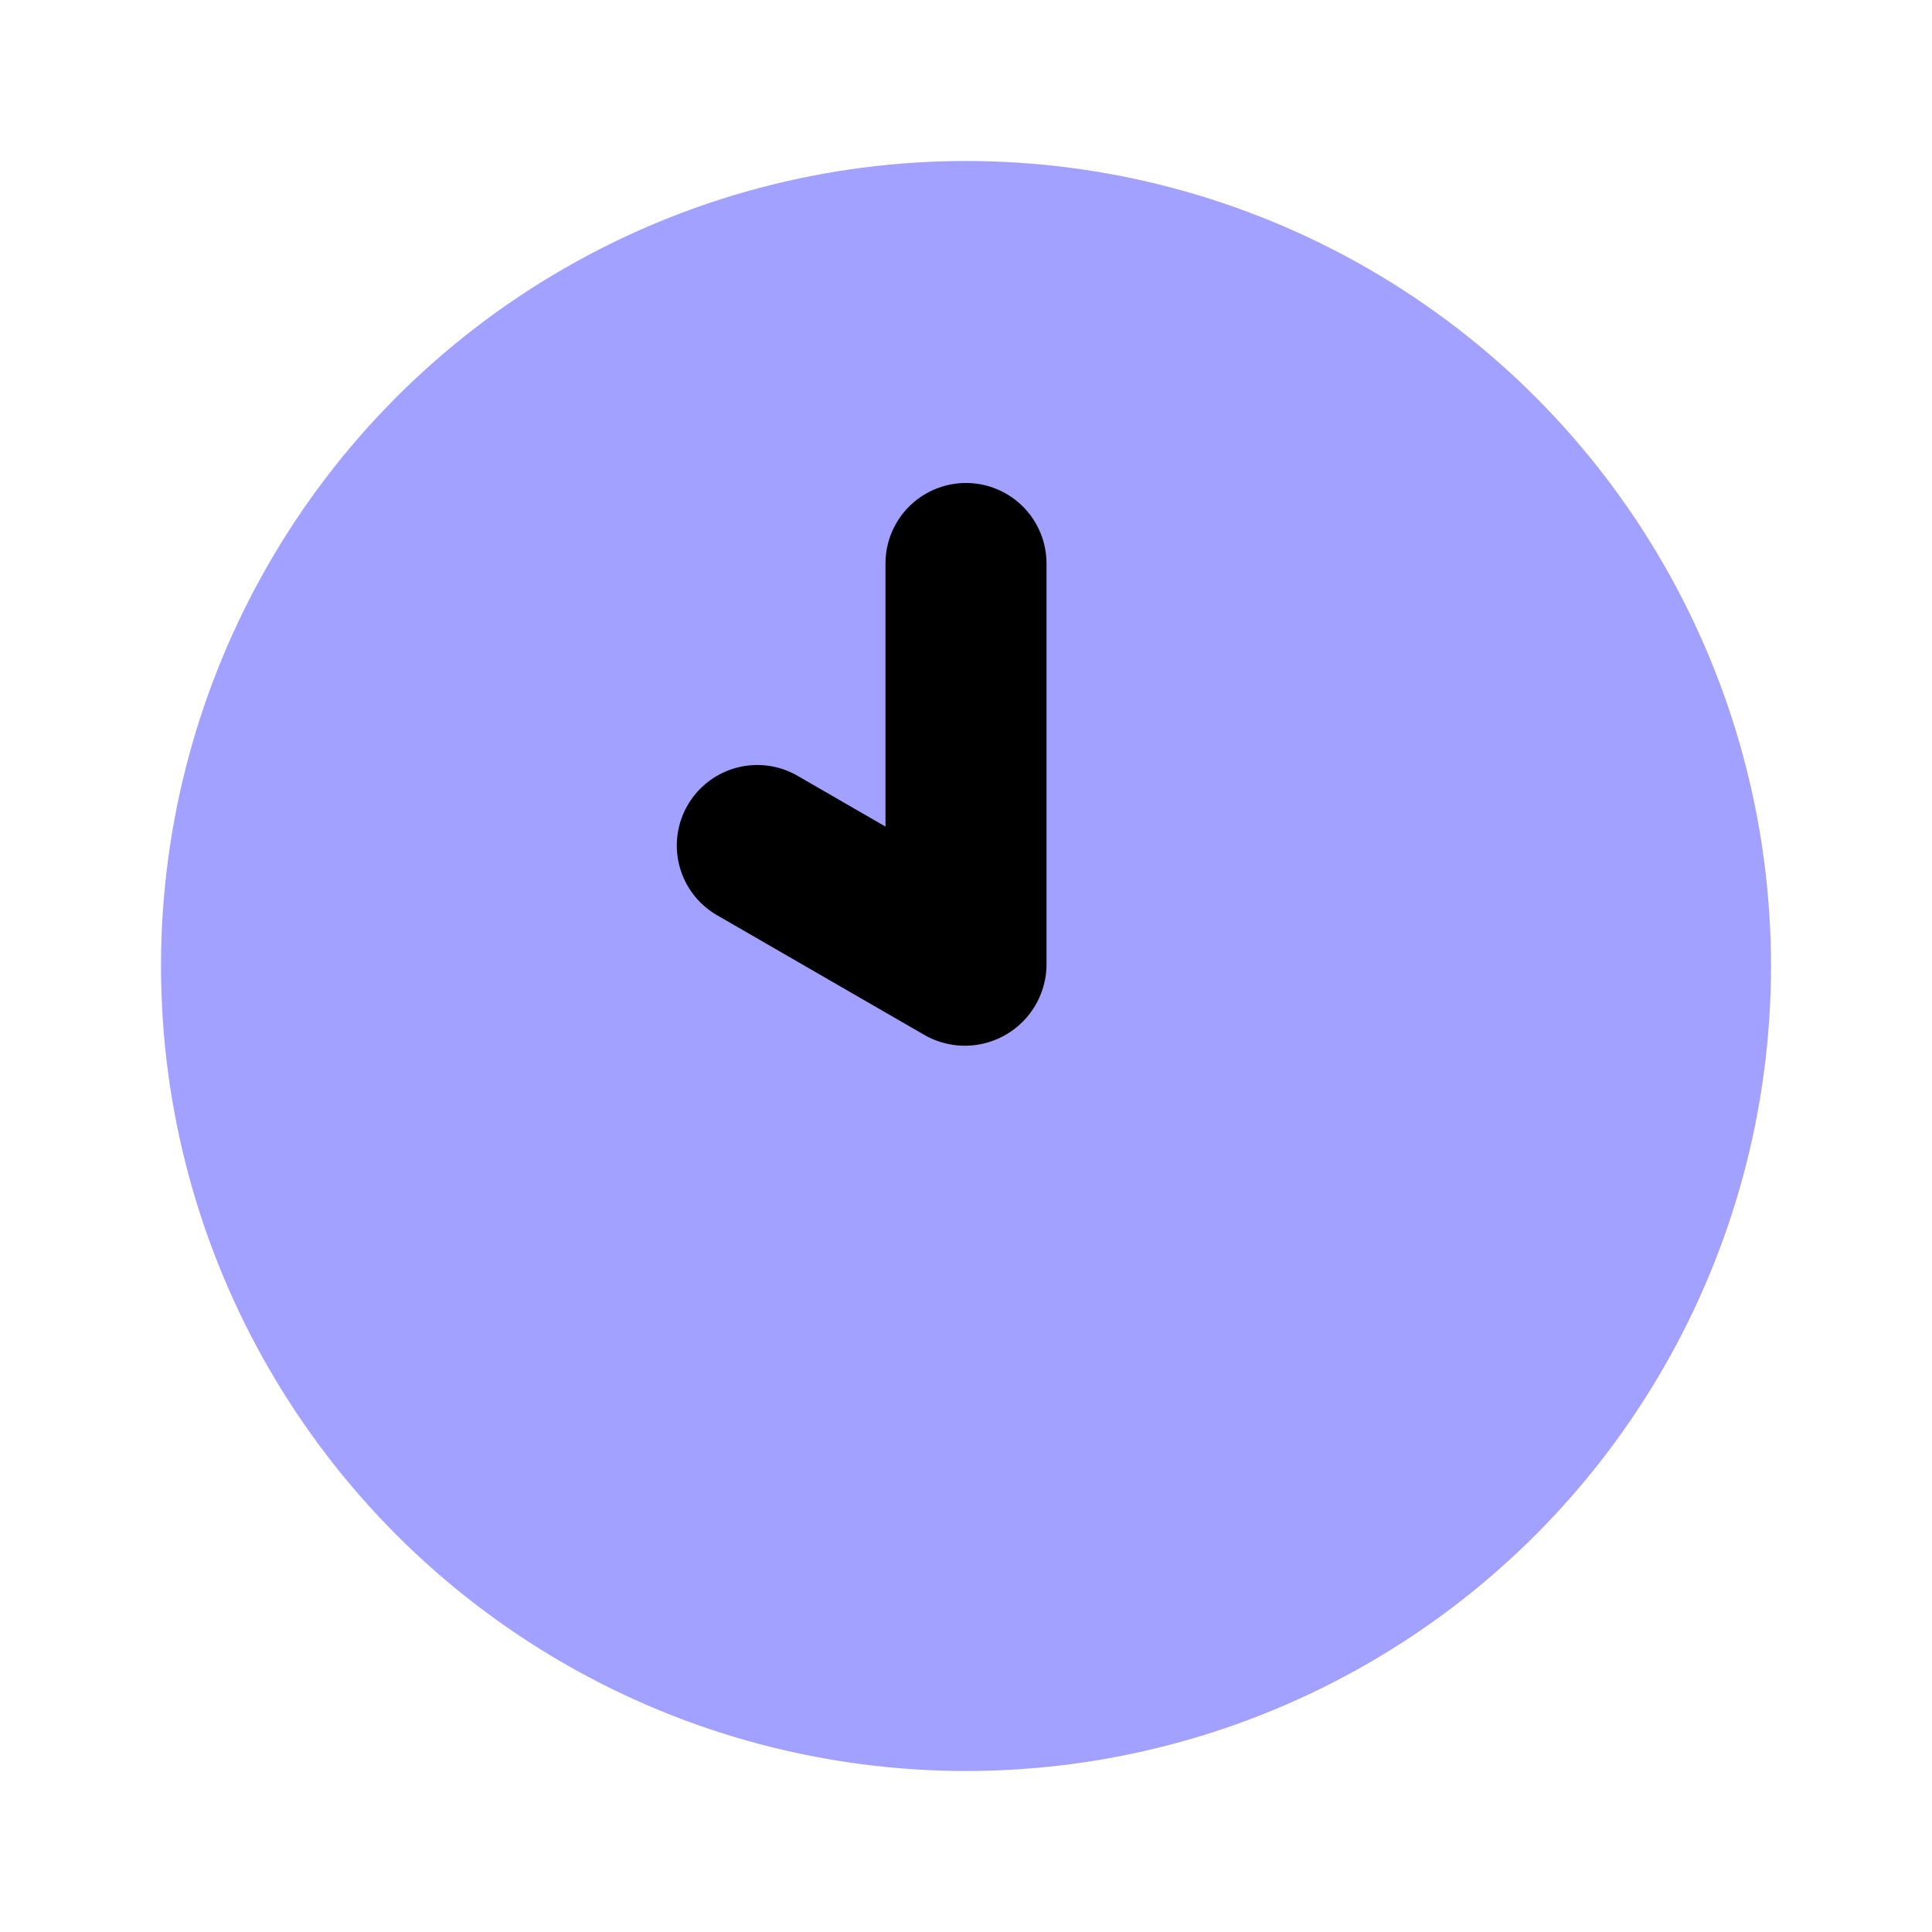 <svg xmlns="http://www.w3.org/2000/svg" viewBox="0 0 24 24"><circle cx="12" cy="12" r="10" fill="#a2a1ff"/><path d="M13,7a1,1,0,0,0-2,0v3.268L9.902,9.634a1,1,0,0,0-1,1.732l2.598,1.5A1.014,1.014,0,0,0,13,12Z"/></svg>
